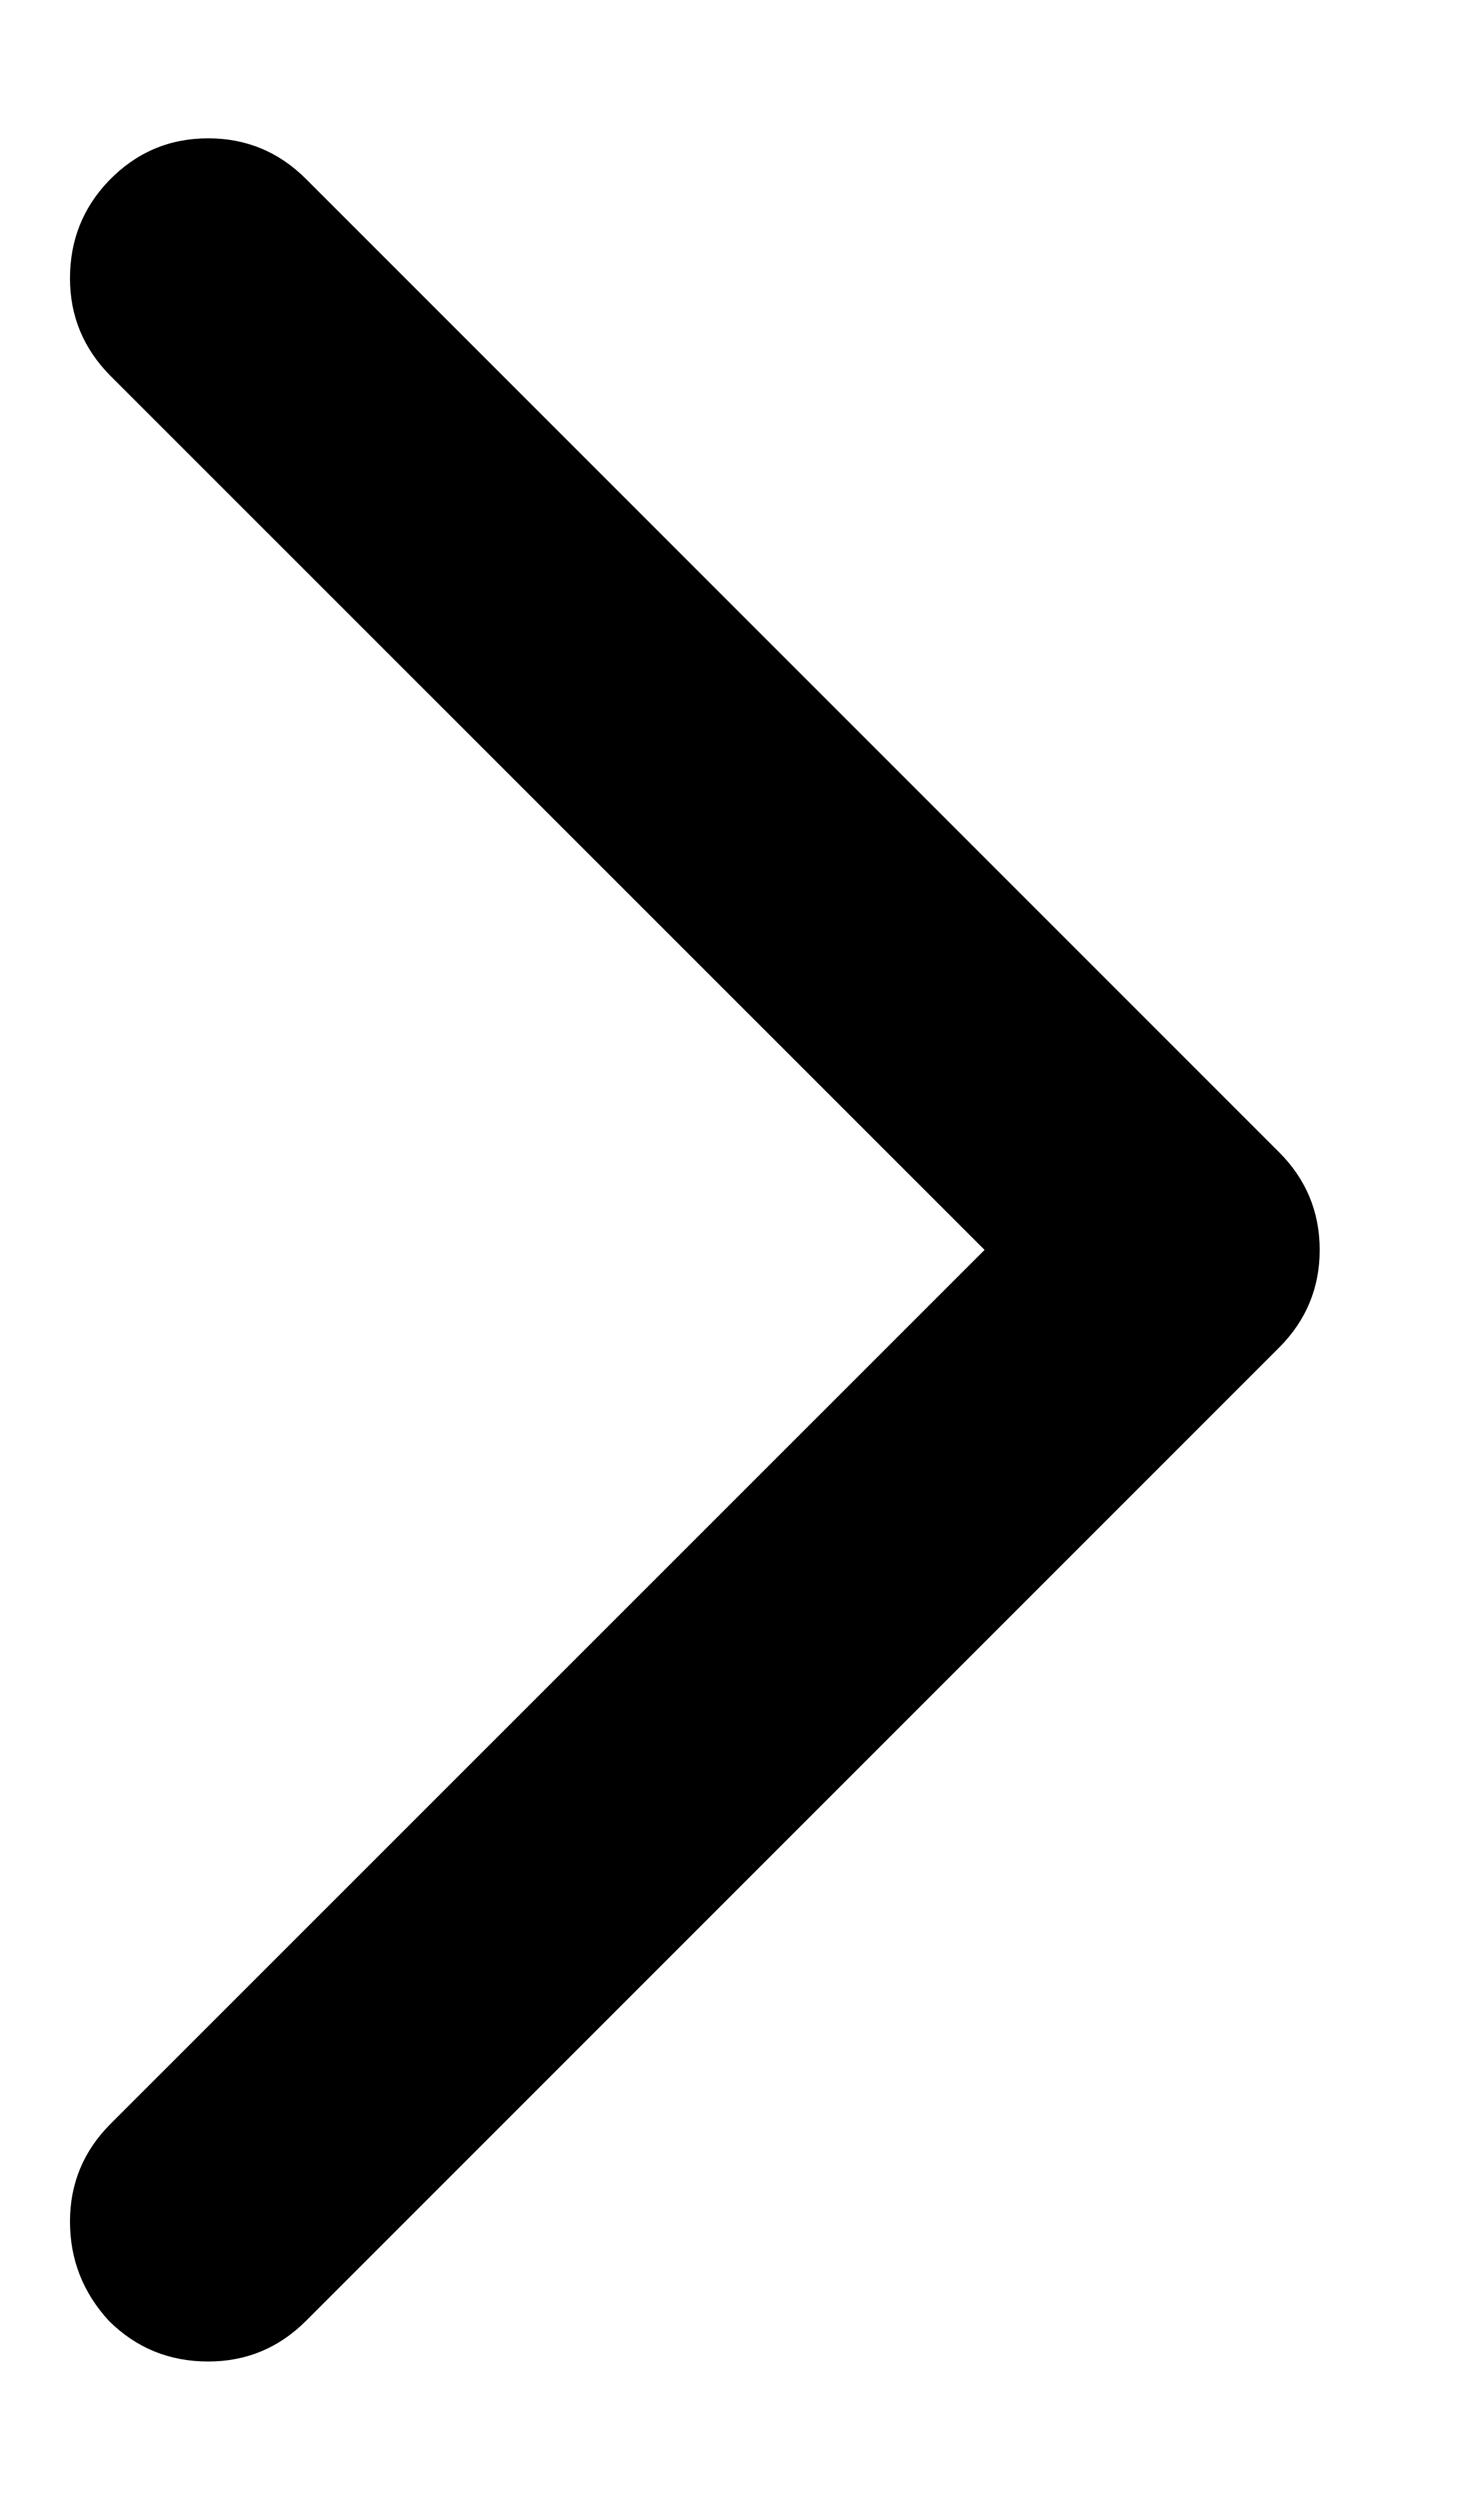 <svg width="7" height="12" viewBox="0 0 7 12" xmlns="http://www.w3.org/2000/svg">
	<path d="M0.336 10.664C0.336 10.482 0.401 10.325 0.531 10.195L4.727 6L0.531 1.805C0.401 1.674 0.336 1.518 0.336 1.336C0.336 1.154 0.398 0.997 0.523 0.867C0.654 0.732 0.812 0.664 1 0.664C1.182 0.664 1.339 0.729 1.469 0.859L6.141 5.531C6.271 5.661 6.336 5.818 6.336 6C6.336 6.182 6.271 6.339 6.141 6.469L1.469 11.141C1.339 11.271 1.182 11.336 1 11.336C0.812 11.336 0.654 11.271 0.523 11.141C0.398 11.005 0.336 10.846 0.336 10.664Z" />
</svg>
